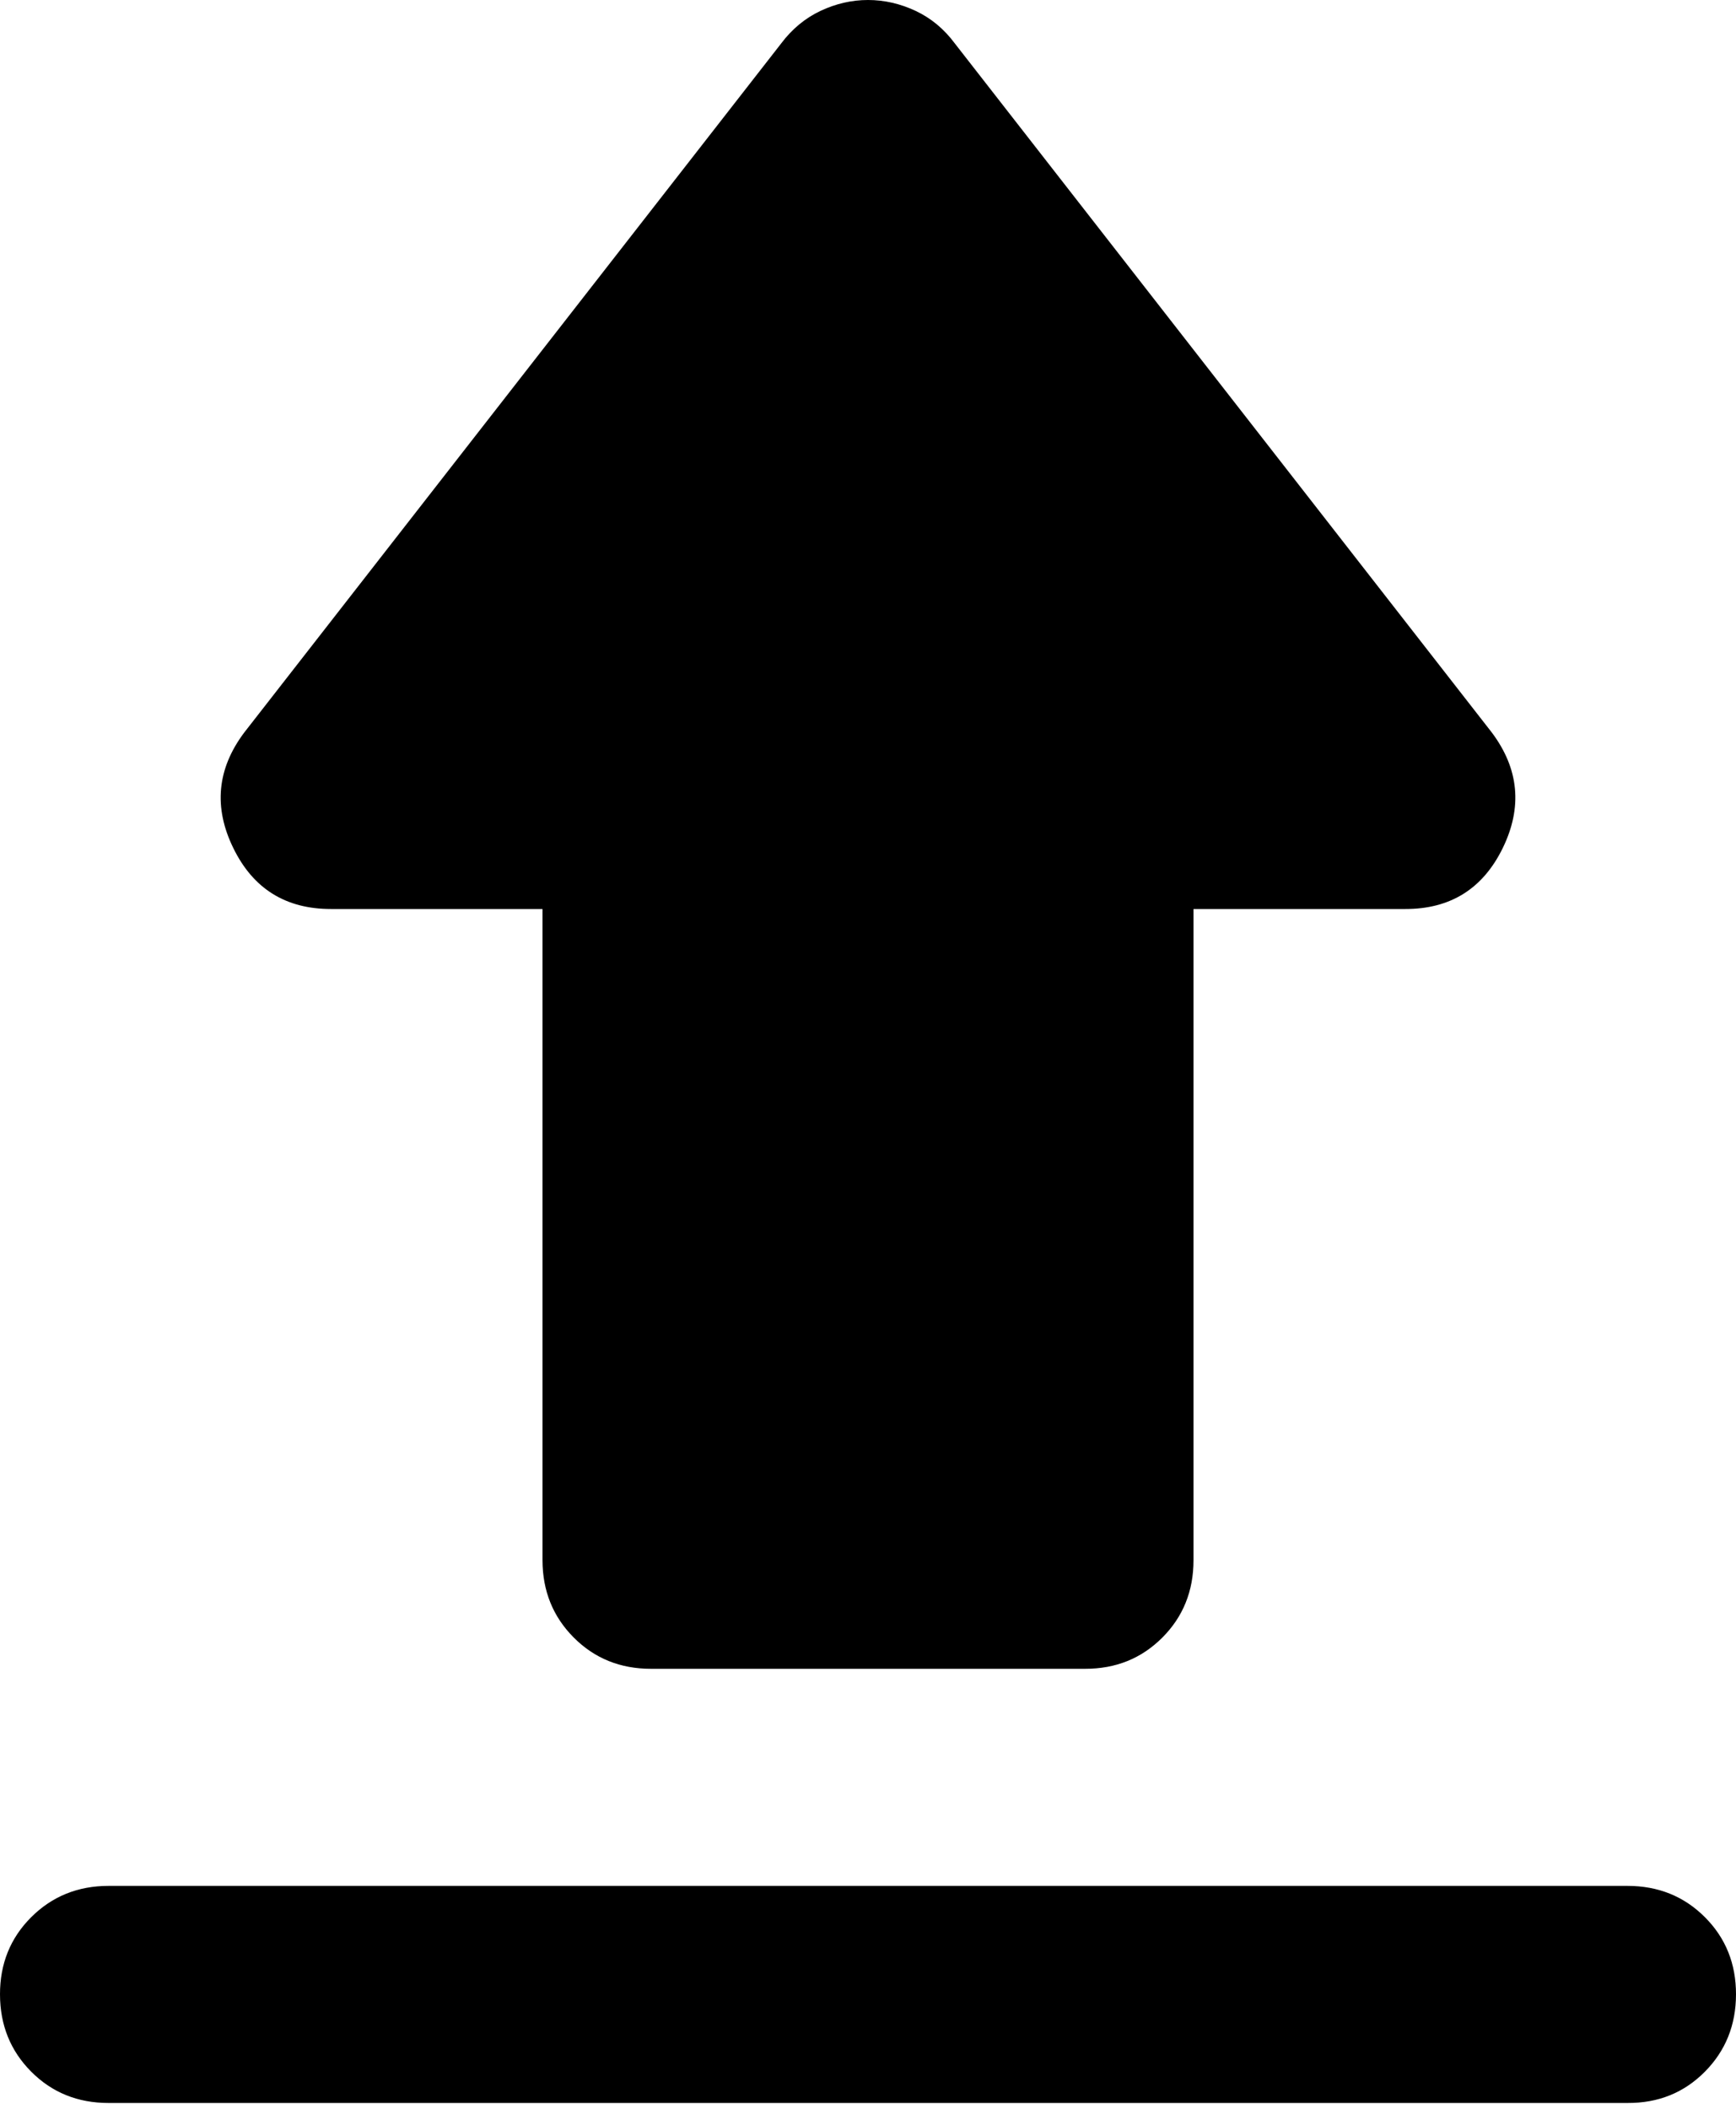 <svg width="28" height="34" viewBox="0 0 28 34" fill="none" xmlns="http://www.w3.org/2000/svg">
<path d="M1.75 30.406H26.25C26.746 30.406 27.162 30.574 27.498 30.91C27.834 31.246 28.001 31.662 28 32.156C27.999 32.651 27.831 33.067 27.496 33.404C27.161 33.741 26.746 33.909 26.25 33.906H1.75C1.254 33.906 0.839 33.738 0.504 33.402C0.169 33.066 0.001 32.651 6.03449e-06 32.156C-0.001 31.662 0.167 31.246 0.504 30.91C0.841 30.574 1.257 30.406 1.75 30.406ZM10.5 26.906C10.004 26.906 9.589 26.738 9.254 26.402C8.919 26.066 8.751 25.651 8.75 25.156V14.656H5.338C4.608 14.656 4.083 14.329 3.763 13.673C3.442 13.017 3.5 12.397 3.938 11.812L12.6 0.7C12.775 0.467 12.987 0.292 13.235 0.175C13.484 0.058 13.739 0 14 0C14.261 0 14.517 0.058 14.767 0.175C15.016 0.292 15.227 0.467 15.4 0.7L24.063 11.812C24.5 12.396 24.558 13.016 24.238 13.673C23.917 14.33 23.392 14.658 22.663 14.656H19.25V25.156C19.25 25.652 19.082 26.068 18.746 26.404C18.41 26.74 17.995 26.907 17.5 26.906H10.5Z" fill="black"/>
</svg>
